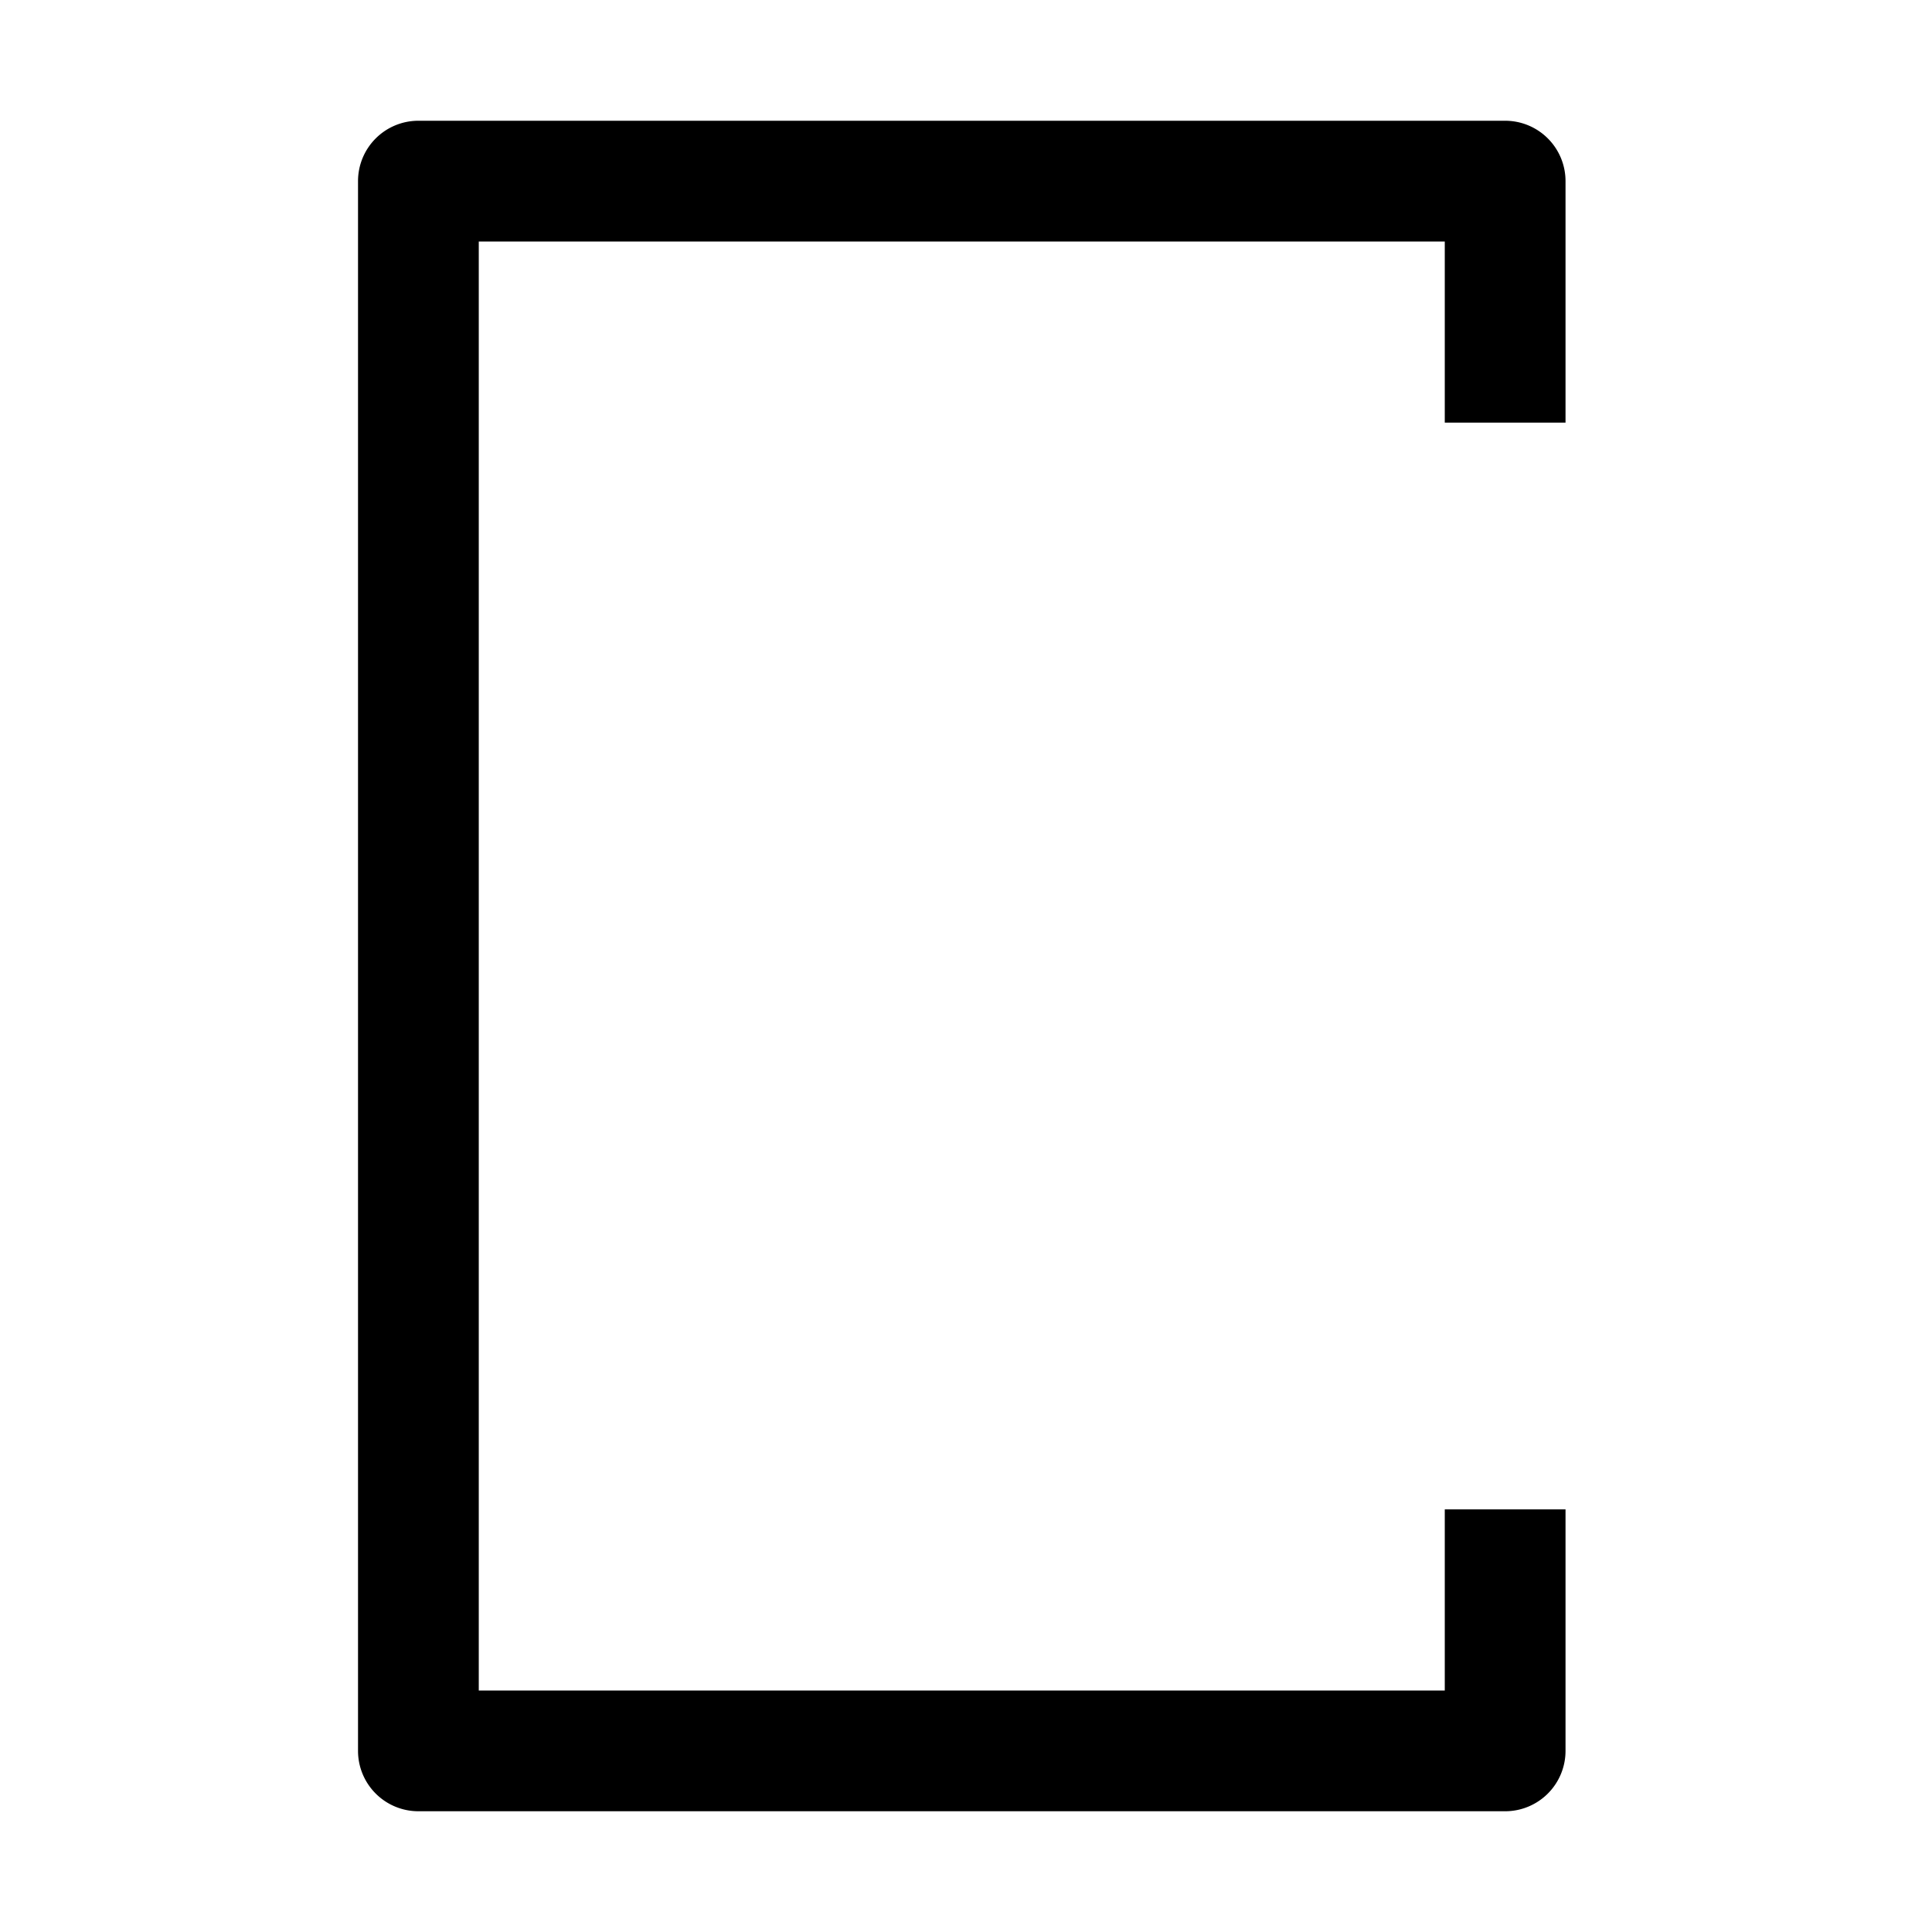 <svg width="32" height="32" xmlns="http://www.w3.org/2000/svg">

 <title/>
 <g>
  <title>background</title>
  <rect fill="none" id="canvas_background" height="402" width="582" y="-1" x="-1"/>
 </g>
 <g>
  <title  >Layer 1</title>
  <line stroke-width="2px" stroke-linejoin="round" stroke-linecap="round"  fill="none" id="svg_1" y2="16" y1="16" x2="28.92" x1="15.92" class="cls-1"/>
  <path  id="svg_2" d="m23.93,25l0,3l-16,0l0,-24l16,0l0,3l2,0l0,-4a1,1 0 0 0 -1,-1l-18,0a1,1 0 0 0 -1,1l0,26a1,1 0 0 0 1,1l18,0a1,1 0 0 0 1,-1l0,-4l-2,0z"/>
  <line stroke-width="2px" stroke-linejoin="round" stroke-linecap="round"  fill="none" id="svg_3" y2="20" y1="16" x2="24.92" x1="28.92" class="cls-1"/>
  <line stroke-width="2px" stroke-linejoin="round" stroke-linecap="round"  fill="none" id="svg_4" y2="12" y1="16" x2="24.92" x1="28.92" class="cls-1"/>
  <line stroke-width="2px" stroke-linejoin="round" stroke-linecap="round"  fill="none" id="svg_5" y2="6.09" y1="8.09" x2="24.92" x1="24.92" class="cls-1"/>
  <line stroke-width="2px" stroke-linejoin="round" stroke-linecap="round"  fill="none" id="svg_6" y2="24" y1="26" x2="24.92" x1="24.92" class="cls-1"/>
 </g>
</svg>